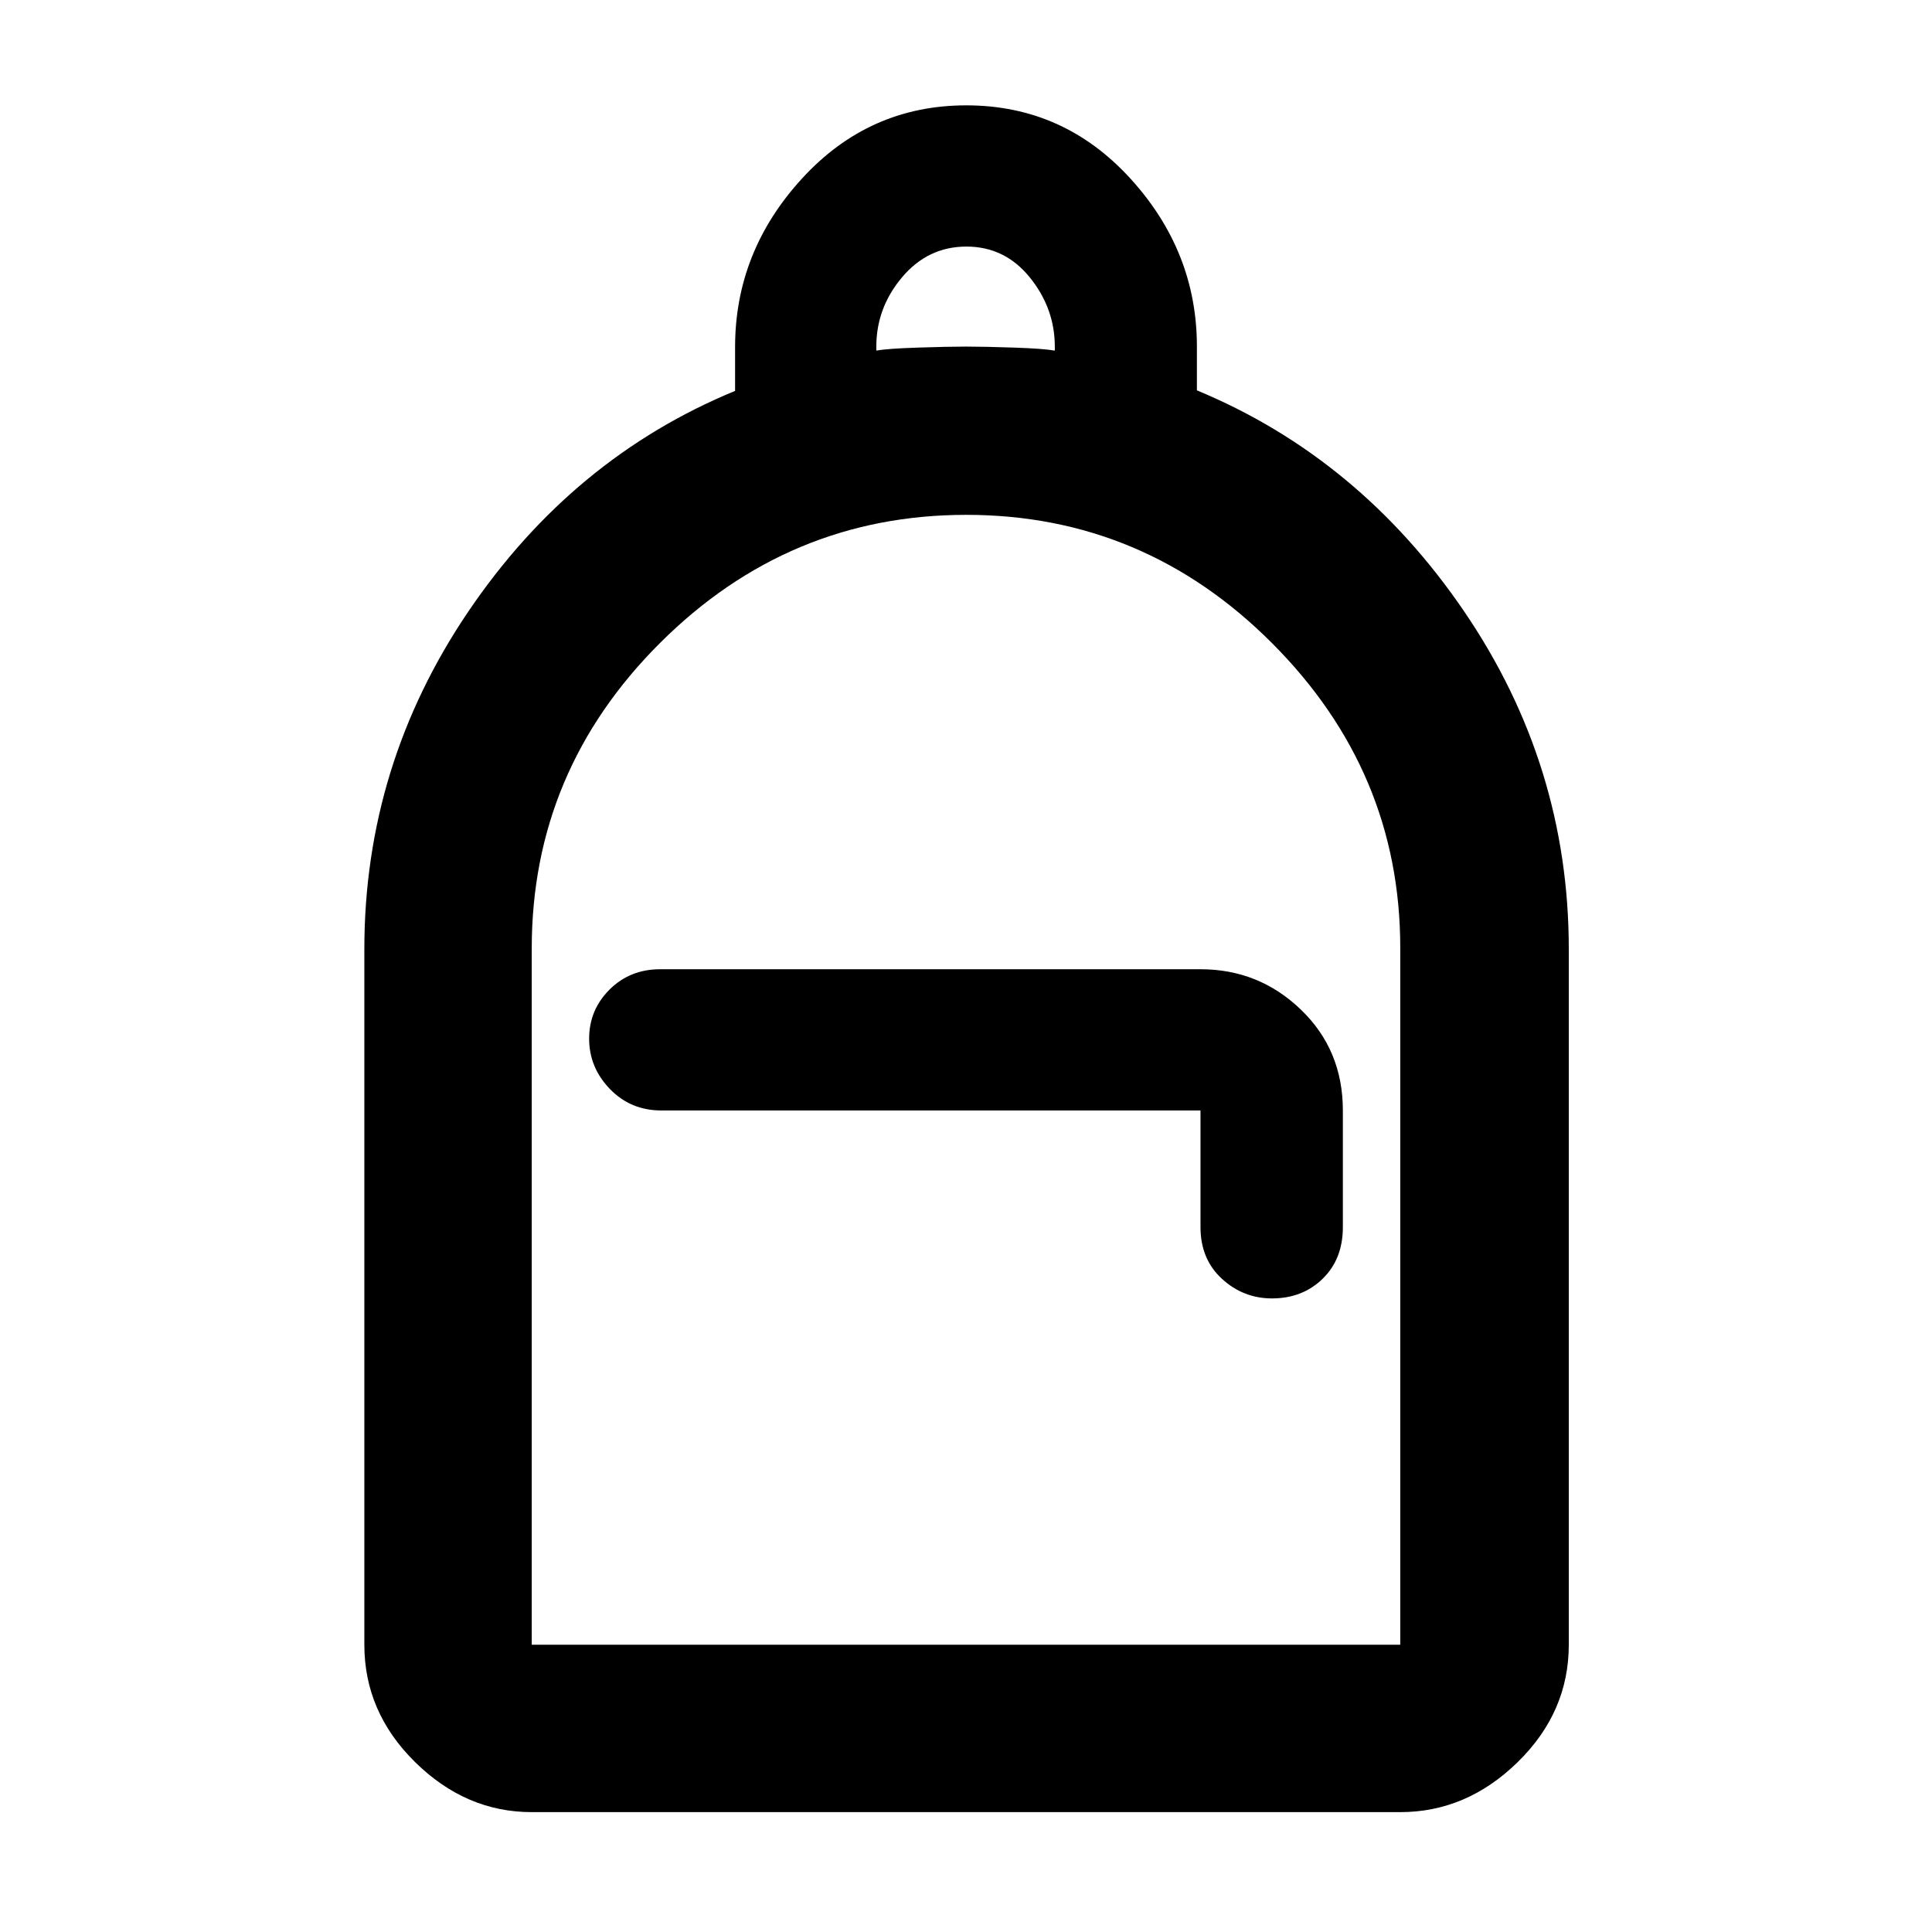 <svg xmlns="http://www.w3.org/2000/svg" height="48" viewBox="0 -960 960 960" width="48"><path d="M264.218-59.565q-32.71 0-57.943-24.837-25.232-24.836-25.232-58.338v-345.651q0-91.486 51.696-167.787t132.522-109.586v-21.78q0-47.485 33.295-83.796 33.296-36.312 81.587-36.312 48.292 0 81.444 36.264 33.152 36.265 33.152 83.637v21.717q80.826 33.555 132.805 109.856 51.978 76.301 51.978 167.787v345.651q0 33.502-25.398 58.338-25.399 24.837-58.342 24.837H264.218Zm0-83.175h431.564v-346.294q0-87.543-63.658-151.341-63.659-63.799-151.979-63.799-88.319 0-152.123 63.606-63.804 63.605-63.804 151.849v345.979Zm367.857-172.086q15.107 0 25.146-9.772 10.039-9.772 10.039-25.663v-57.957q0-30.043-20.856-50.108-20.857-20.065-49.883-20.065H328.044q-15.029 0-25.167 10.105-10.137 10.105-10.137 24.402 0 14.298 10.3 24.982t25.569 10.684h267.912v57.957q0 15.891 10.619 25.663t24.935 9.772Zm-196.64-470.957q5.311-1 20.565-1.5 15.254-.5 24.065-.5 9.065 0 23.783.5 14.717.5 20.282 1.5v-1.954q0-19.046-12.403-34.394-12.404-15.348-31.506-15.348t-31.944 15.203q-12.842 15.204-12.842 34.521v1.972ZM264.218-142.74H695.782 264.218Z"/></svg>